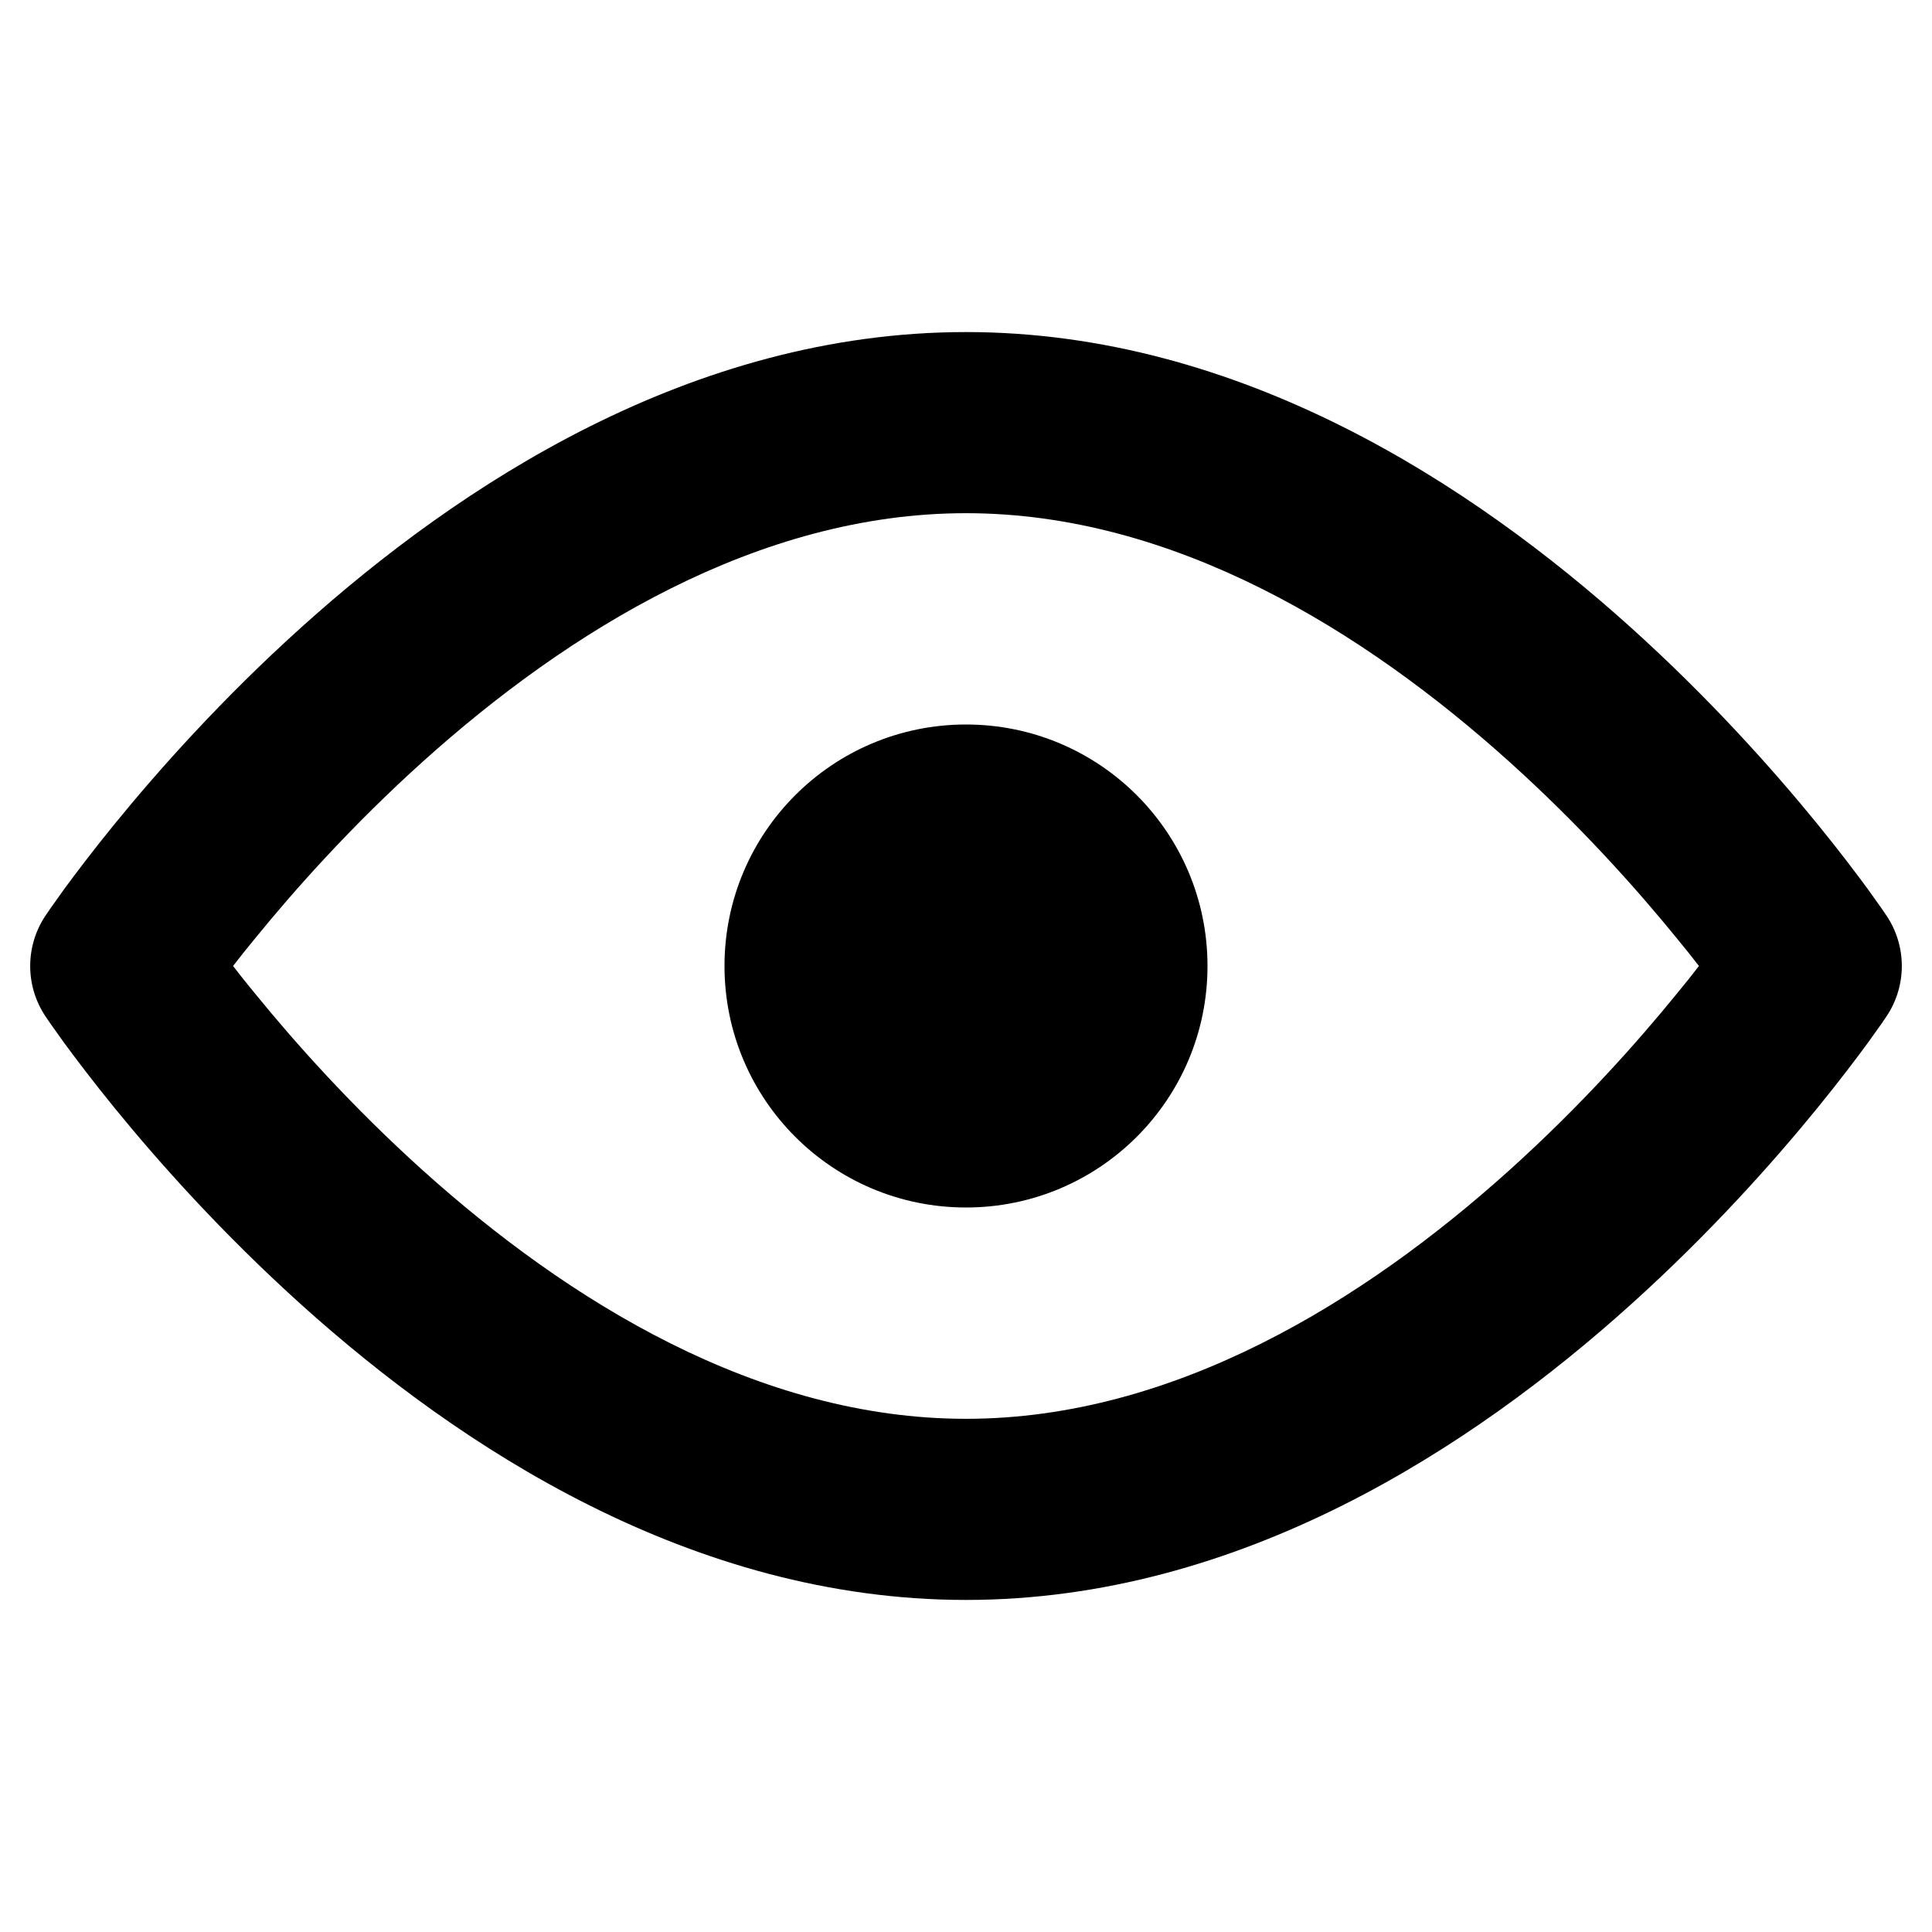 <svg width="16" height="16" viewBox="0 0 16 16" fill="none" xmlns="http://www.w3.org/2000/svg">
<path fill-rule="evenodd" clip-rule="evenodd" d="M2.113 8.229C2.045 8.147 1.984 8.07 1.93 8C1.984 7.93 2.045 7.853 2.113 7.771C2.439 7.37 2.912 6.838 3.502 6.307C4.701 5.228 6.276 4.25 8 4.25C9.724 4.25 11.299 5.228 12.498 6.307C13.088 6.838 13.561 7.37 13.887 7.771C13.955 7.853 14.016 7.93 14.07 8C14.016 8.07 13.955 8.147 13.887 8.229C13.561 8.63 13.088 9.162 12.498 9.693C11.299 10.772 9.724 11.75 8 11.75C6.276 11.75 4.701 10.772 3.502 9.693C2.912 9.162 2.439 8.63 2.113 8.229ZM15.624 7.584C15.624 7.584 15.624 7.584 15 8C15.624 8.416 15.624 8.416 15.624 8.416L15.623 8.417L15.623 8.418L15.62 8.422L15.611 8.435C15.604 8.446 15.594 8.46 15.581 8.479C15.555 8.516 15.517 8.569 15.469 8.636C15.372 8.768 15.231 8.955 15.05 9.177C14.689 9.62 14.162 10.213 13.502 10.807C12.201 11.978 10.276 13.25 8 13.25C5.724 13.25 3.799 11.978 2.498 10.807C1.838 10.213 1.311 9.62 0.95 9.177C0.769 8.955 0.628 8.768 0.531 8.636C0.483 8.569 0.445 8.516 0.419 8.479C0.406 8.46 0.396 8.446 0.389 8.435L0.38 8.422L0.378 8.418L0.377 8.417L0.376 8.416C0.376 8.416 0.376 8.416 1 8C0.376 7.584 0.376 7.584 0.376 7.584L0.377 7.583L0.378 7.582L0.38 7.578L0.389 7.565C0.396 7.554 0.406 7.54 0.419 7.521C0.445 7.484 0.483 7.431 0.531 7.364C0.628 7.232 0.769 7.045 0.95 6.823C1.311 6.38 1.838 5.787 2.498 5.193C3.799 4.022 5.724 2.75 8 2.75C10.276 2.75 12.201 4.022 13.502 5.193C14.162 5.787 14.689 6.38 15.05 6.823C15.231 7.045 15.372 7.232 15.469 7.364C15.517 7.431 15.555 7.484 15.581 7.521C15.594 7.54 15.604 7.554 15.611 7.565L15.62 7.578L15.623 7.582L15.623 7.583L15.624 7.584ZM15 8L15.624 7.584C15.792 7.836 15.792 8.164 15.624 8.416L15 8ZM0.376 7.584L1 8L0.376 8.416C0.208 8.164 0.208 7.836 0.376 7.584ZM10 8C10 9.105 9.105 10 8 10C6.895 10 6 9.105 6 8C6 6.895 6.895 6 8 6C9.105 6 10 6.895 10 8Z" fill="currentColor"/>
</svg>

